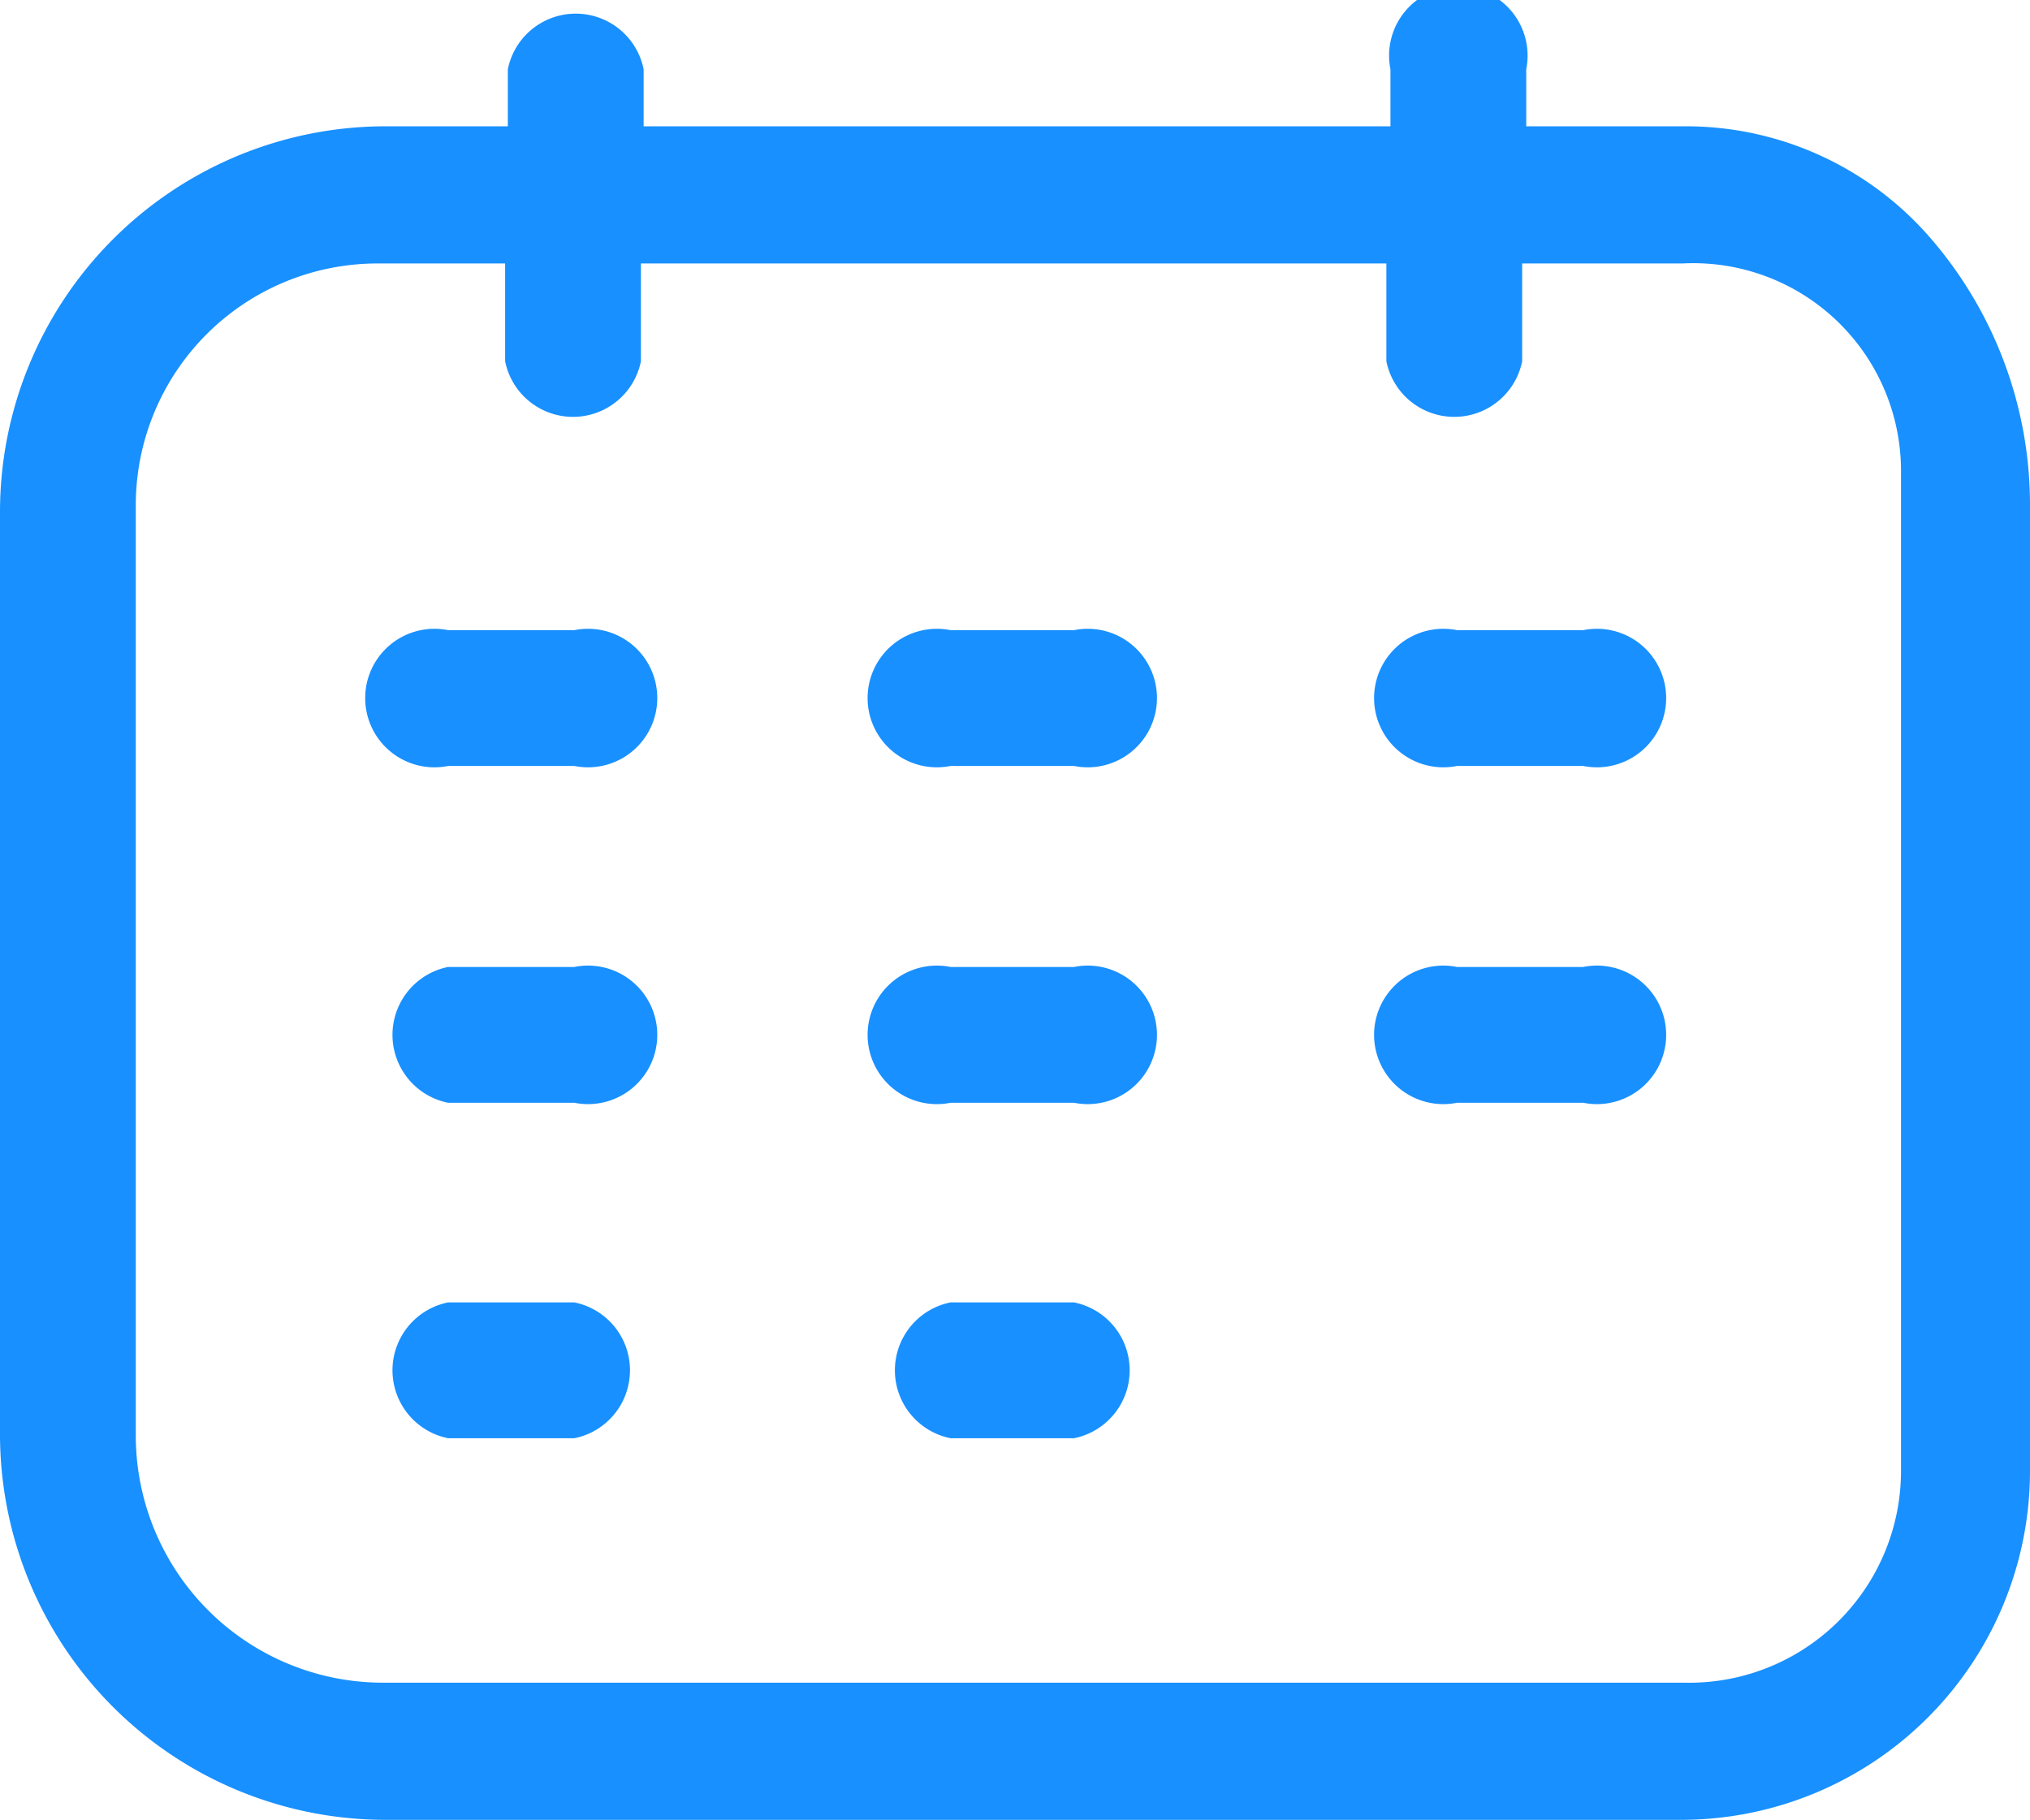 <svg xmlns="http://www.w3.org/2000/svg" viewBox="0 0 14.95 13.4"><defs><style>.cls-1{fill:#1890ff;}</style></defs><title>时间@1920X1080</title><g id="图层_2" data-name="图层 2"><g id="图层_1-2" data-name="图层 1"><path class="cls-1" d="M4.23,4.64H3.3a.51.51,0,1,0,0,1h.93a.51.51,0,1,0,0-1Z"/><path class="cls-1" d="M4.23,7.12H3.3a.51.51,0,0,0,0,1h.93a.51.51,0,1,0,0-1Z"/><path class="cls-1" d="M4.23,9.59H3.3a.51.51,0,0,0,0,1h.93a.51.51,0,0,0,0-1Z"/><path class="cls-1" d="M7.94,4.64H7a.51.51,0,1,0,0,1h.91a.51.51,0,1,0,0-1Z"/><path class="cls-1" d="M7.94,7.12H7a.51.51,0,1,0,0,1h.91a.51.51,0,1,0,0-1Z"/><path class="cls-1" d="M7.94,9.59H7a.51.51,0,0,0,0,1h.91a.51.51,0,0,0,0-1Z"/><path class="cls-1" d="M11.66,4.64h-.93a.51.51,0,1,0,0,1h.93a.51.51,0,1,0,0-1Z"/><path class="cls-1" d="M11.66,7.12h-.93a.51.51,0,1,0,0,1h.93a.51.51,0,1,0,0-1Z"/><path class="cls-1" d="M14.24,1.78A2.38,2.38,0,0,0,12.42.93H11.24V.51a.51.51,0,1,0-1,0V.93H4.74V.51a.51.51,0,0,0-1,0V.93H2.83A2.84,2.84,0,0,0,0,3.77v6.8A2.84,2.84,0,0,0,2.83,13.4h9.55a2.57,2.57,0,0,0,2.57-2.57V3.73A3,3,0,0,0,14.24,1.78ZM12.4,12.39H2.83A1.82,1.82,0,0,1,1,10.57V3.73A1.78,1.78,0,0,1,2.79,1.94h.93v.72a.51.51,0,0,0,1,0V1.94h5.49v.72a.51.51,0,0,0,1,0V1.94h1.18A1.53,1.53,0,0,1,14,3.48v7.36A1.56,1.56,0,0,1,12.4,12.39Z"/></g></g></svg>